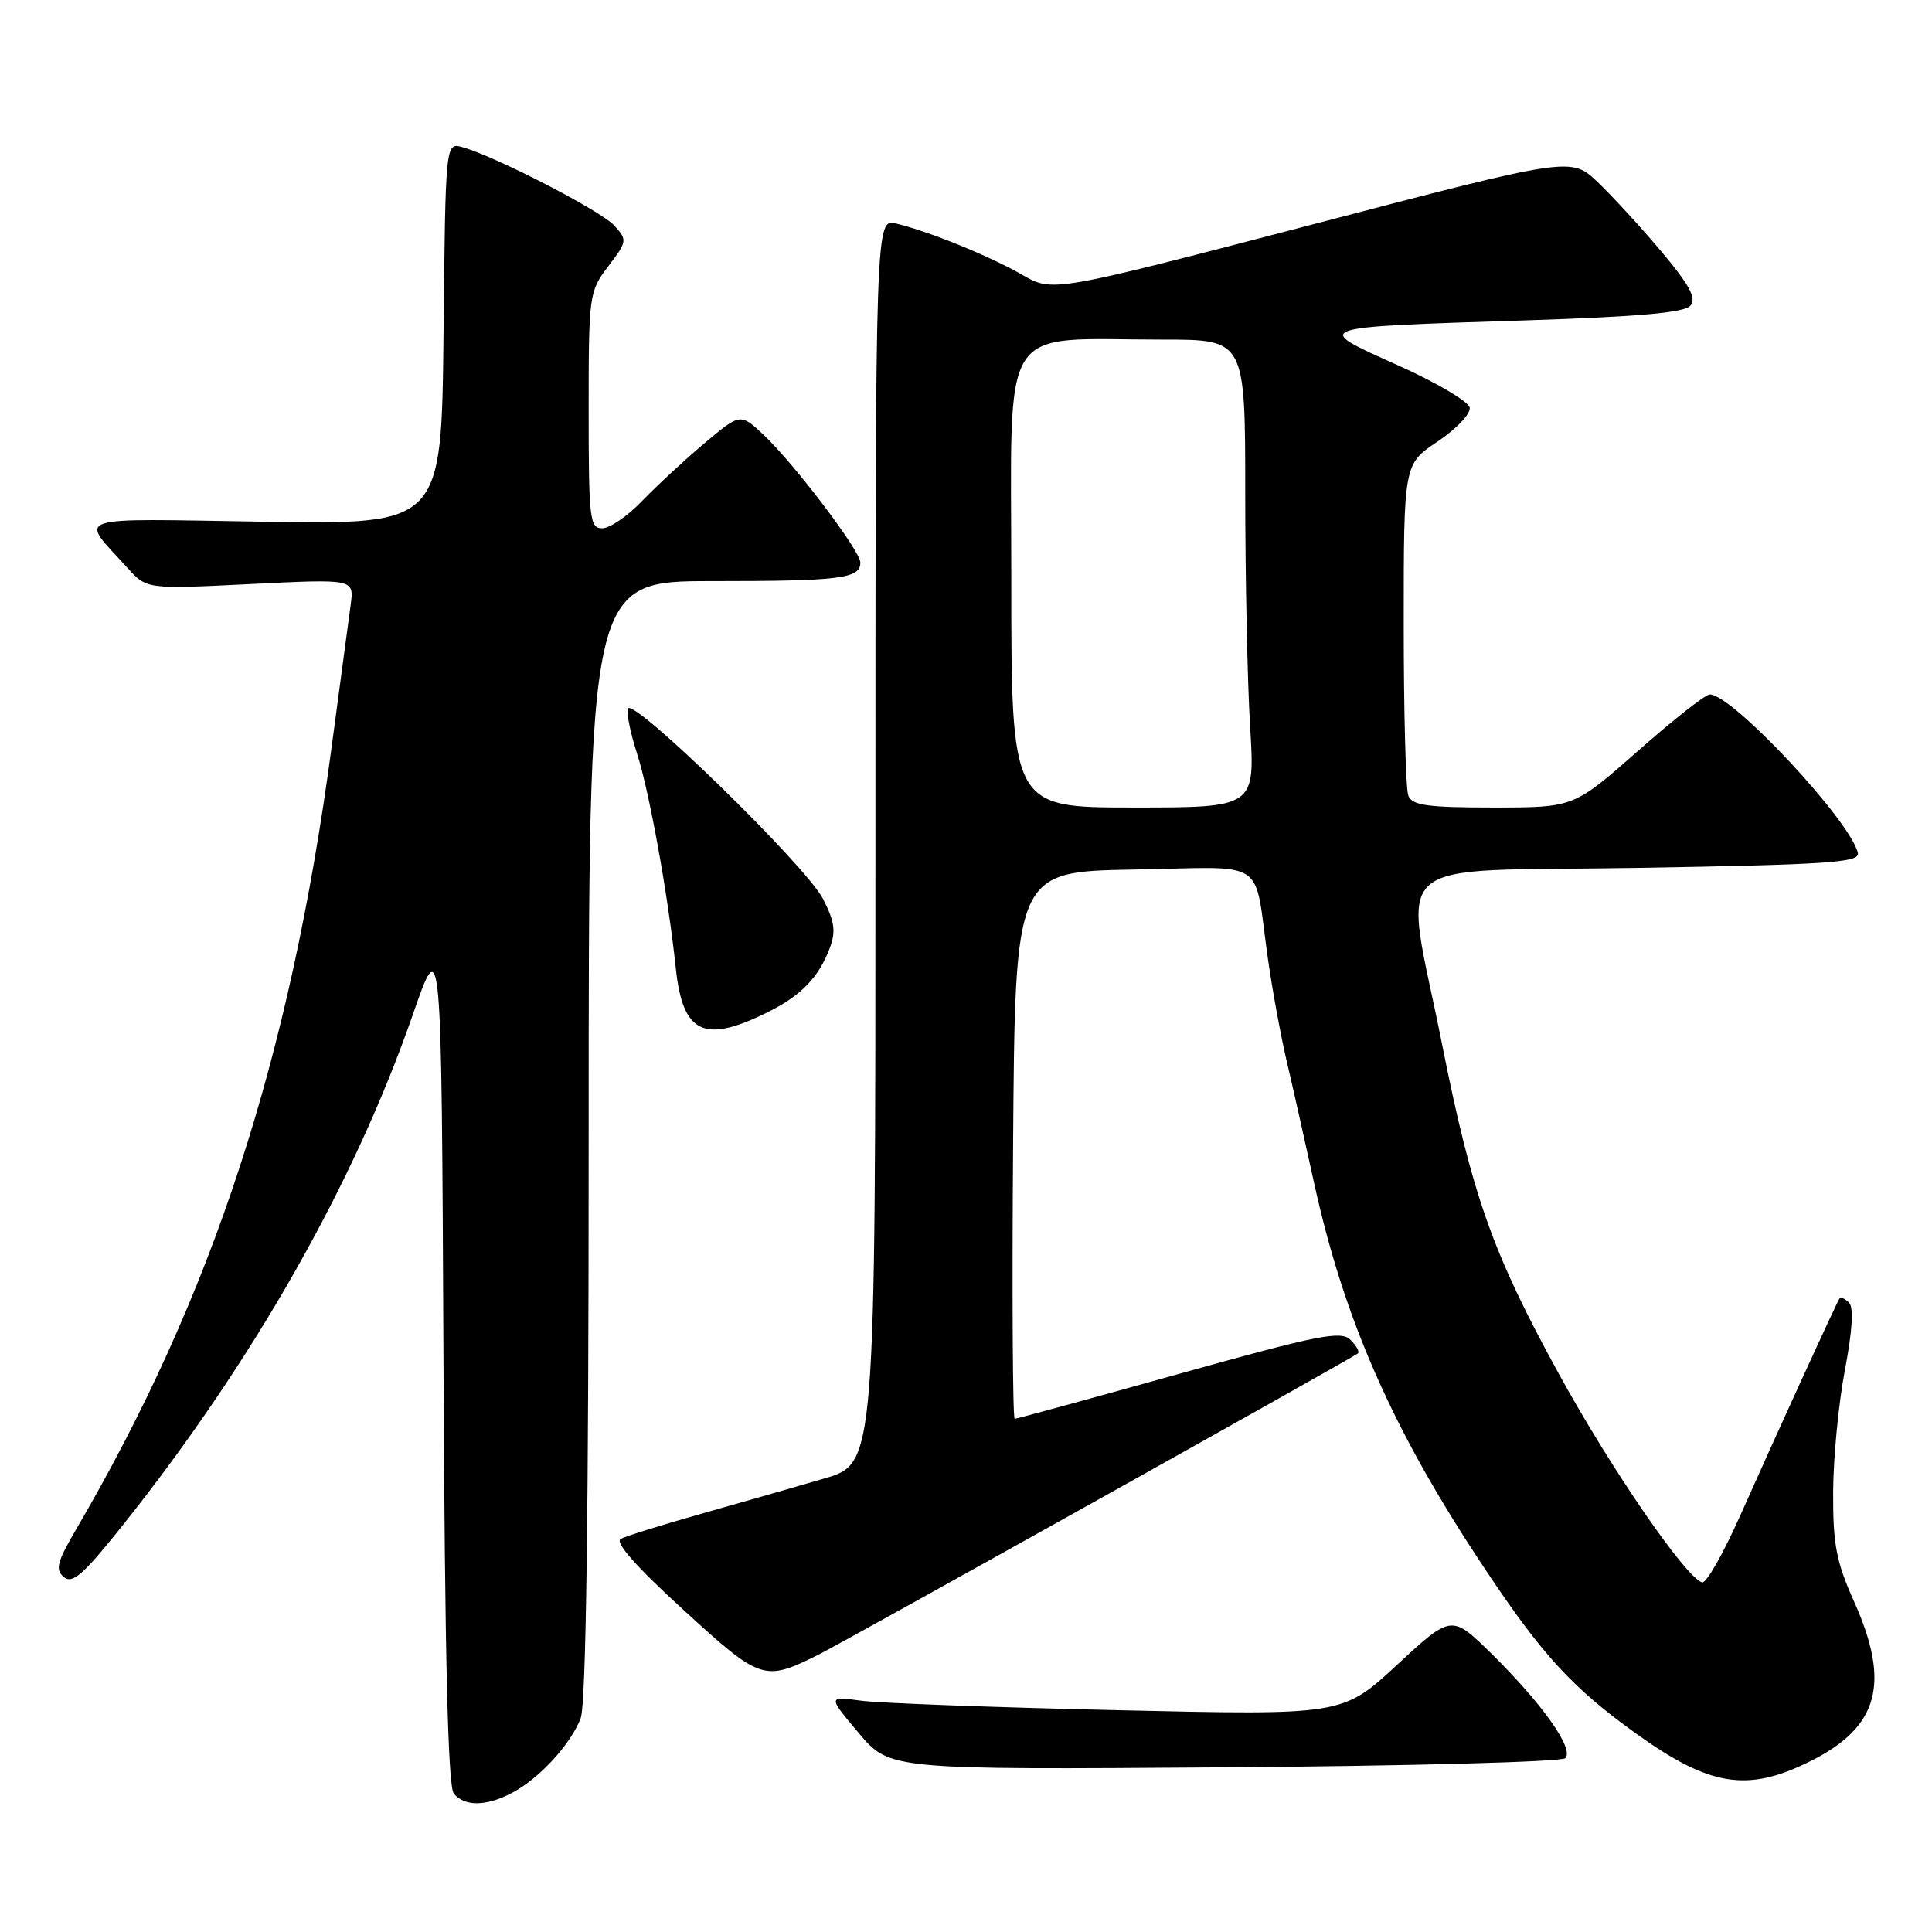 <?xml version="1.0" encoding="UTF-8" standalone="no"?>
<!DOCTYPE svg PUBLIC "-//W3C//DTD SVG 1.1//EN" "http://www.w3.org/Graphics/SVG/1.1/DTD/svg11.dtd" >
<svg xmlns="http://www.w3.org/2000/svg" xmlns:xlink="http://www.w3.org/1999/xlink" version="1.1" viewBox="0 0 256 256">
 <g >
 <path fill="currentColor"
d=" M 67.80 237.59 C 71.43 235.70 75.63 231.13 76.94 227.68 C 77.65 225.79 78.00 200.74 78.00 150.93 C 78.00 77.00 78.00 77.00 94.42 77.00 C 111.35 77.00 114.00 76.67 114.00 74.54 C 114.00 72.99 105.28 61.49 101.17 57.61 C 98.10 54.73 98.10 54.73 93.30 58.77 C 90.66 61.00 86.95 64.44 85.05 66.41 C 83.16 68.39 80.80 70.00 79.80 70.00 C 78.14 70.00 78.00 68.77 78.00 54.34 C 78.00 39.03 78.06 38.62 80.60 35.28 C 83.11 31.98 83.14 31.81 81.40 29.89 C 79.63 27.93 65.65 20.72 61.27 19.50 C 59.03 18.88 59.03 18.88 58.77 44.19 C 58.50 69.50 58.50 69.50 35.03 69.13 C 8.83 68.72 10.47 68.16 16.92 75.28 C 19.44 78.07 19.44 78.07 33.18 77.39 C 46.92 76.71 46.92 76.71 46.47 80.10 C 46.21 81.97 45.08 90.47 43.94 99.00 C 38.44 140.31 28.18 171.71 10.08 202.66 C 7.54 207.00 7.29 208.00 8.47 208.98 C 9.62 209.93 11.12 208.58 16.49 201.82 C 33.62 180.27 46.94 156.78 54.68 134.50 C 58.50 123.50 58.50 123.50 58.76 179.91 C 58.94 219.54 59.35 236.71 60.13 237.66 C 61.57 239.39 64.40 239.36 67.80 237.59 Z  M 239.86 233.38 C 248.96 228.85 250.54 223.06 245.66 212.18 C 243.32 206.96 242.87 204.63 242.90 197.73 C 242.92 193.20 243.62 185.92 244.46 181.54 C 245.45 176.37 245.64 173.24 245.01 172.61 C 244.47 172.07 243.90 171.83 243.74 172.07 C 243.33 172.67 235.60 189.58 230.62 200.75 C 228.36 205.84 226.07 209.86 225.53 209.68 C 223.28 208.93 213.44 194.59 206.53 182.00 C 197.77 166.04 195.07 158.40 191.09 138.41 C 185.99 112.78 182.89 115.58 217.00 115.00 C 242.19 114.57 246.45 114.29 246.18 113.04 C 245.26 108.83 229.52 91.97 226.55 92.02 C 225.97 92.02 221.68 95.40 217.02 99.52 C 208.53 107.00 208.53 107.00 197.87 107.00 C 189.08 107.00 187.11 106.72 186.61 105.42 C 186.27 104.55 186.00 94.31 186.00 82.67 C 186.00 61.50 186.00 61.50 190.50 58.50 C 192.97 56.85 194.88 54.83 194.74 54.02 C 194.60 53.21 190.29 50.66 185.16 48.37 C 173.78 43.27 173.50 43.37 202.22 42.45 C 217.25 41.96 223.23 41.43 224.01 40.49 C 224.81 39.52 223.86 37.75 220.16 33.35 C 217.45 30.13 213.65 25.99 211.71 24.14 C 208.18 20.78 208.18 20.78 173.84 29.76 C 139.50 38.73 139.50 38.73 135.50 36.44 C 131.16 33.94 123.14 30.68 118.75 29.62 C 116.00 28.96 116.00 28.96 116.00 111.44 C 116.00 193.92 116.00 193.92 109.25 195.90 C 105.54 196.99 98.22 199.08 93.00 200.56 C 87.78 202.03 82.94 203.54 82.25 203.91 C 81.43 204.35 84.30 207.60 90.54 213.30 C 100.86 222.73 101.21 222.85 108.50 219.23 C 111.78 217.60 179.23 179.93 179.94 179.33 C 180.18 179.12 179.73 178.31 178.94 177.53 C 177.69 176.29 174.67 176.89 156.21 182.05 C 144.51 185.32 134.71 188.00 134.45 188.00 C 134.19 188.00 134.09 171.69 134.24 151.75 C 134.50 115.50 134.50 115.50 150.22 115.22 C 168.29 114.91 166.06 113.43 168.00 127.00 C 168.58 131.12 169.70 137.20 170.47 140.50 C 171.25 143.80 172.86 151.00 174.07 156.50 C 178.09 174.92 184.55 189.55 196.73 207.84 C 204.33 219.27 208.33 223.63 216.75 229.68 C 226.55 236.73 231.54 237.53 239.86 233.38 Z  M 207.41 232.97 C 208.62 231.78 204.45 225.86 197.71 219.20 C 192.34 213.91 192.34 213.91 185.12 220.60 C 177.89 227.29 177.89 227.29 148.20 226.61 C 131.86 226.24 116.52 225.68 114.09 225.35 C 109.68 224.76 109.68 224.76 113.78 229.63 C 117.89 234.50 117.89 234.50 162.19 234.18 C 186.56 234.01 206.91 233.46 207.41 232.97 Z  M 102.00 133.98 C 106.20 131.86 108.49 129.46 109.92 125.70 C 110.78 123.44 110.62 122.17 109.05 119.10 C 106.83 114.75 83.75 92.25 83.20 93.90 C 83.00 94.50 83.53 97.13 84.38 99.75 C 86.02 104.77 88.53 118.64 89.54 128.24 C 90.46 137.05 93.32 138.36 102.00 133.98 Z  M 134.00 76.64 C 134.00 41.97 132.07 45.00 154.14 45.00 C 165.00 45.00 165.00 45.00 165.00 65.34 C 165.00 76.53 165.29 90.48 165.65 96.34 C 166.30 107.00 166.30 107.00 150.15 107.00 C 134.00 107.00 134.00 107.00 134.00 76.64 Z "/>
</g>
</svg>